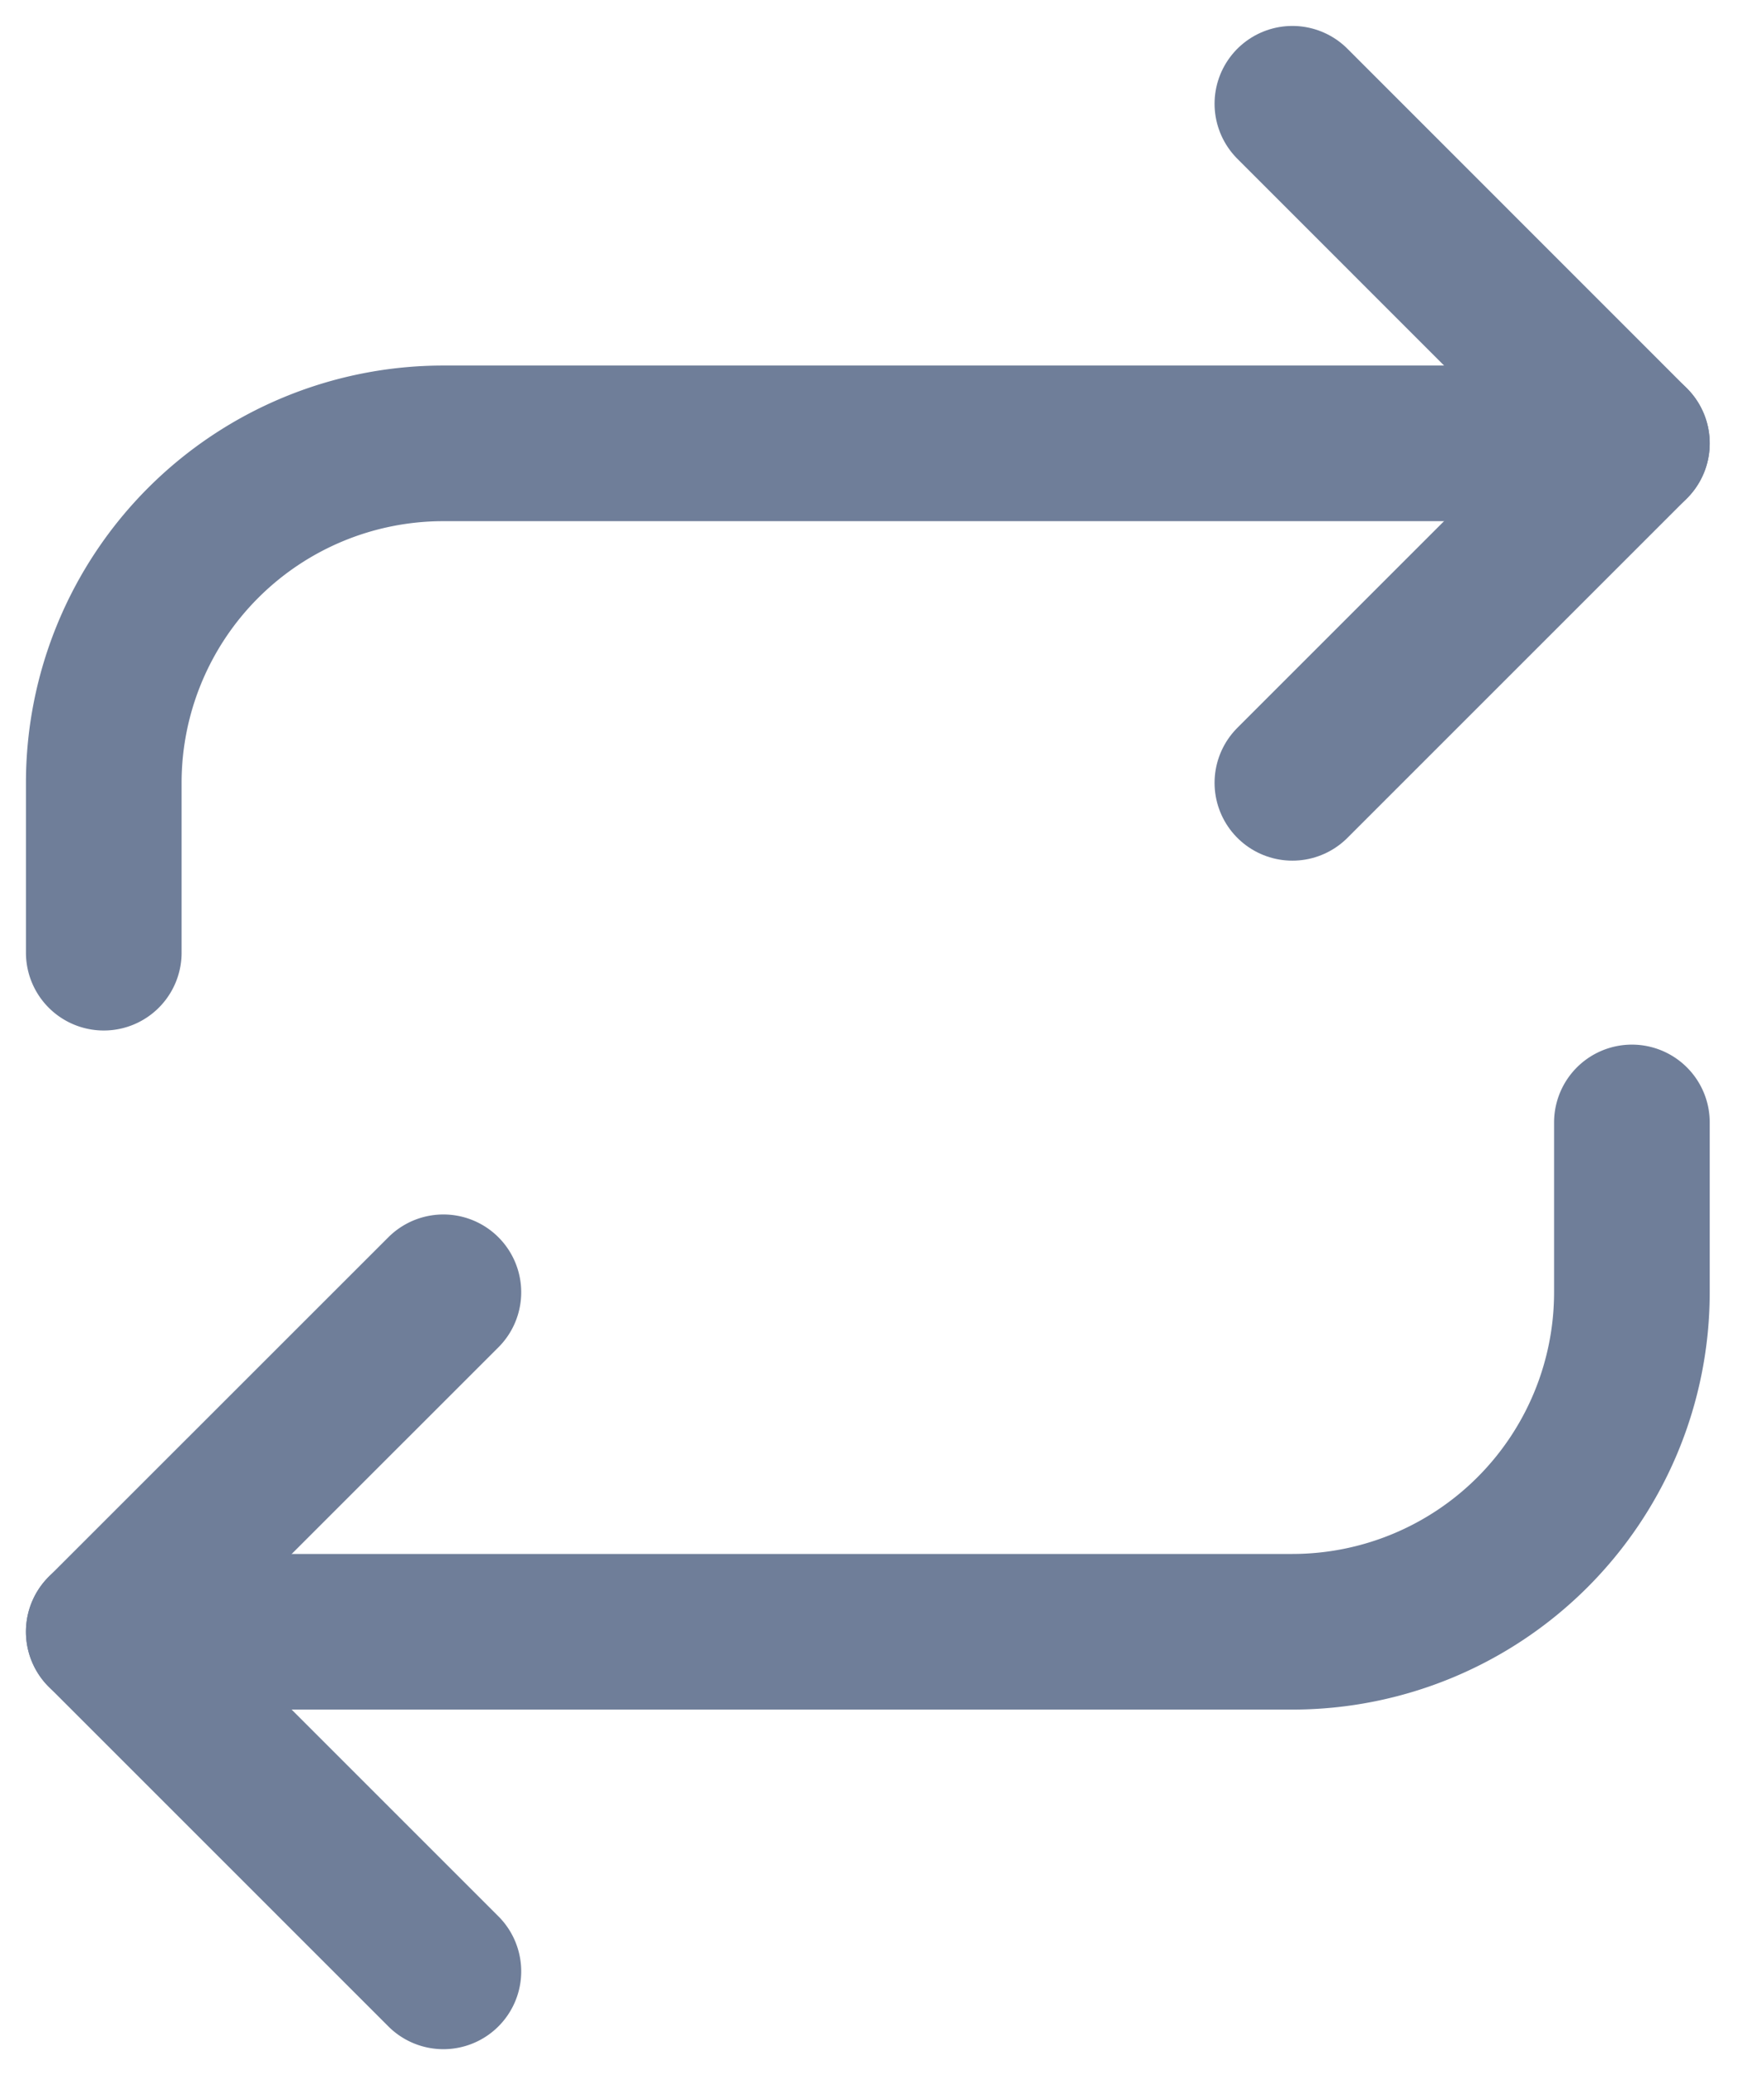 <svg xmlns="http://www.w3.org/2000/svg" width="17" height="20" viewBox="0 0 17 20">
    <g fill="none" fill-rule="evenodd" stroke="#6F7E99" stroke-linecap="round" stroke-linejoin="round" stroke-width="1.5">
        <path d="M12.455 1l3.272 3.273-3.272 3.272"/>
        <path d="M1 9.182V7.545a3.273 3.273 0 0 1 3.273-3.272h11.454M4.273 19L1 15.727l3.273-3.272"/>
        <path d="M15.727 10.818v1.637a3.273 3.273 0 0 1-3.272 3.272H1"/>
    </g>
</svg>
